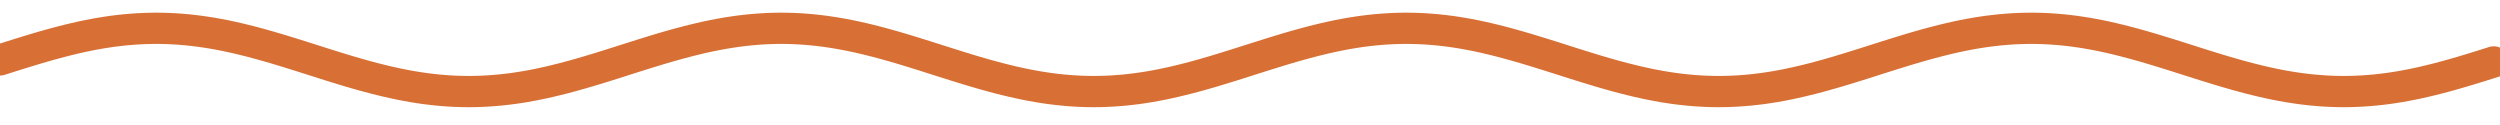 <svg width="120" height="6" viewBox="0 0 120 6" fill="none" xmlns="http://www.w3.org/2000/svg">
<path d="M0 2.876L0.3 2.781L0.6 2.686L0.9 2.592L1.2 2.499L1.5 2.407L1.8 2.317L2.1 2.23L2.4 2.145L2.7 2.063L3 1.984L3.3 1.909L3.6 1.837L3.9 1.769L4.2 1.706L4.5 1.648L4.8 1.594L5.1 1.546L5.4 1.502L5.7 1.465L6 1.432L6.3 1.406L6.6 1.385L6.9 1.37L7.2 1.361L7.5 1.358L7.8 1.361L8.1 1.37L8.4 1.385L8.7 1.406L9 1.432L9.3 1.465L9.6 1.502L9.9 1.546L10.2 1.594L10.5 1.648L10.8 1.706L11.1 1.769L11.4 1.837L11.7 1.909L12 1.984L12.3 2.063L12.6 2.145L12.9 2.23L13.2 2.317L13.5 2.407L13.8 2.499L14.1 2.592L14.4 2.686L14.7 2.781L15 2.876L15.3 2.972L15.6 3.067L15.9 3.161L16.2 3.254L16.5 3.346L16.8 3.436L17.1 3.523L17.4 3.608L17.7 3.69L18 3.769L18.3 3.844L18.6 3.916L18.9 3.983L19.2 4.047L19.5 4.105L19.8 4.159L20.1 4.207L20.4 4.251L20.7 4.288L21 4.321L21.3 4.347L21.6 4.368L21.9 4.383L22.2 4.392L22.5 4.395L22.8 4.392L23.1 4.383L23.4 4.368L23.7 4.347L24 4.321L24.3 4.288L24.6 4.251L24.9 4.207L25.2 4.159L25.5 4.105L25.8 4.047L26.1 3.983L26.4 3.916L26.7 3.844L27 3.769L27.3 3.69L27.6 3.608L27.9 3.523L28.2 3.436L28.5 3.346L28.8 3.254L29.1 3.161L29.4 3.067L29.7 2.972L30 2.876L30.3 2.781L30.6 2.686L30.9 2.592L31.2 2.499L31.5 2.407L31.8 2.317L32.1 2.23L32.4 2.145L32.7 2.063L33 1.984L33.3 1.909L33.6 1.837L33.9 1.769L34.2 1.706L34.5 1.648L34.8 1.594L35.1 1.546L35.4 1.502L35.7 1.465L36 1.432L36.3 1.406L36.6 1.385L36.9 1.37L37.2 1.361L37.5 1.358L37.8 1.361L38.1 1.37L38.4 1.385L38.7 1.406L39 1.432L39.3 1.465L39.6 1.502L39.9 1.546L40.2 1.594L40.5 1.648L40.8 1.706L41.1 1.769L41.4 1.837L41.7 1.909L42 1.984L42.3 2.063L42.6 2.145L42.9 2.23L43.2 2.317L43.5 2.407L43.8 2.499L44.1 2.592L44.4 2.686L44.7 2.781L45 2.876L45.3 2.972L45.6 3.067L45.9 3.161L46.2 3.254L46.5 3.346L46.8 3.436L47.1 3.523L47.4 3.608L47.7 3.69L48 3.769L48.3 3.844L48.6 3.916L48.9 3.983L49.2 4.047L49.5 4.105L49.8 4.159L50.1 4.207L50.4 4.251L50.7 4.288L51 4.321L51.3 4.347L51.6 4.368L51.9 4.383L52.2 4.392L52.5 4.395L52.8 4.392L53.1 4.383L53.4 4.368L53.7 4.347L54 4.321L54.3 4.288L54.6 4.251L54.9 4.207L55.2 4.159L55.5 4.105L55.8 4.047L56.1 3.983L56.4 3.916L56.7 3.844L57 3.769L57.3 3.69L57.6 3.608L57.9 3.523L58.2 3.436L58.5 3.346L58.8 3.254L59.1 3.161L59.4 3.067L59.7 2.972L60 2.876L60.3 2.781L60.6 2.686L60.9 2.592L61.2 2.499L61.5 2.407L61.8 2.317L62.1 2.23L62.4 2.145L62.7 2.063L63 1.984L63.3 1.909L63.6 1.837L63.9 1.769L64.2 1.706L64.5 1.648L64.8 1.594L65.1 1.546L65.4 1.502L65.7 1.465L66 1.432L66.3 1.406L66.6 1.385L66.9 1.37L67.2 1.361L67.5 1.358L67.8 1.361L68.1 1.37L68.4 1.385L68.7 1.406L69 1.432L69.3 1.465L69.6 1.502L69.9 1.546L70.2 1.594L70.5 1.648L70.8 1.706L71.1 1.769L71.4 1.837L71.7 1.909L72 1.984L72.3 2.063L72.6 2.145L72.9 2.23L73.2 2.317L73.5 2.407L73.8 2.499L74.1 2.592L74.4 2.686L74.7 2.781L75 2.876L75.3 2.972L75.6 3.067L75.9 3.161L76.2 3.254L76.5 3.346L76.8 3.436L77.1 3.523L77.4 3.608L77.7 3.69L78 3.769L78.3 3.844L78.6 3.916L78.9 3.983L79.2 4.047L79.5 4.105L79.8 4.159L80.1 4.207L80.4 4.251L80.7 4.288L81 4.321L81.3 4.347L81.6 4.368L81.9 4.383L82.2 4.392L82.5 4.395L82.8 4.392L83.1 4.383L83.4 4.368L83.7 4.347L84 4.321L84.3 4.288L84.6 4.251L84.9 4.207L85.2 4.159L85.5 4.105L85.8 4.047L86.1 3.983L86.4 3.916L86.7 3.844L87 3.769L87.3 3.69L87.6 3.608L87.9 3.523L88.2 3.436L88.5 3.346L88.8 3.254L89.1 3.161L89.4 3.067L89.7 2.972L90 2.876L90.3 2.781L90.6 2.686L90.9 2.592L91.2 2.499L91.5 2.407L91.8 2.317L92.1 2.23L92.4 2.145L92.7 2.063L93 1.984L93.3 1.909L93.6 1.837L93.9 1.769L94.2 1.706L94.5 1.648L94.8 1.594L95.1 1.546L95.4 1.502L95.7 1.465L96 1.432L96.3 1.406L96.6 1.385L96.9 1.37L97.2 1.361L97.5 1.358L97.8 1.361L98.1 1.37L98.4 1.385L98.7 1.406L99 1.432L99.3 1.465L99.6 1.502L99.9 1.546L100.2 1.594L100.5 1.648L100.8 1.706L101.1 1.769L101.4 1.837L101.7 1.909L102 1.984L102.3 2.063L102.6 2.145L102.9 2.23L103.2 2.317L103.5 2.407L103.8 2.499L104.1 2.592L104.4 2.686L104.7 2.781L105 2.876L105.3 2.972L105.6 3.067L105.9 3.161L106.2 3.254L106.5 3.346L106.8 3.436L107.1 3.523L107.4 3.608L107.7 3.69L108 3.769L108.3 3.844L108.6 3.916L108.9 3.983L109.2 4.047L109.5 4.105L109.8 4.159L110.1 4.207L110.4 4.251L110.7 4.288L111 4.321L111.3 4.347L111.6 4.368L111.9 4.383L112.2 4.392L112.5 4.395L112.8 4.392L113.1 4.383L113.4 4.368L113.7 4.347L114 4.321L114.3 4.288L114.6 4.251L114.9 4.207L115.2 4.159L115.5 4.105L115.8 4.047L116.1 3.983L116.4 3.916L116.7 3.844L117 3.769L117.3 3.69L117.6 3.608L117.9 3.523L118.2 3.436L118.5 3.346L118.8 3.254L119.1 3.161L119.4 3.067L119.7 2.972" stroke="#D87036" stroke-width="1.5" stroke-miterlimit="10" stroke-linecap="round" stroke-linejoin="round"/>
</svg>
